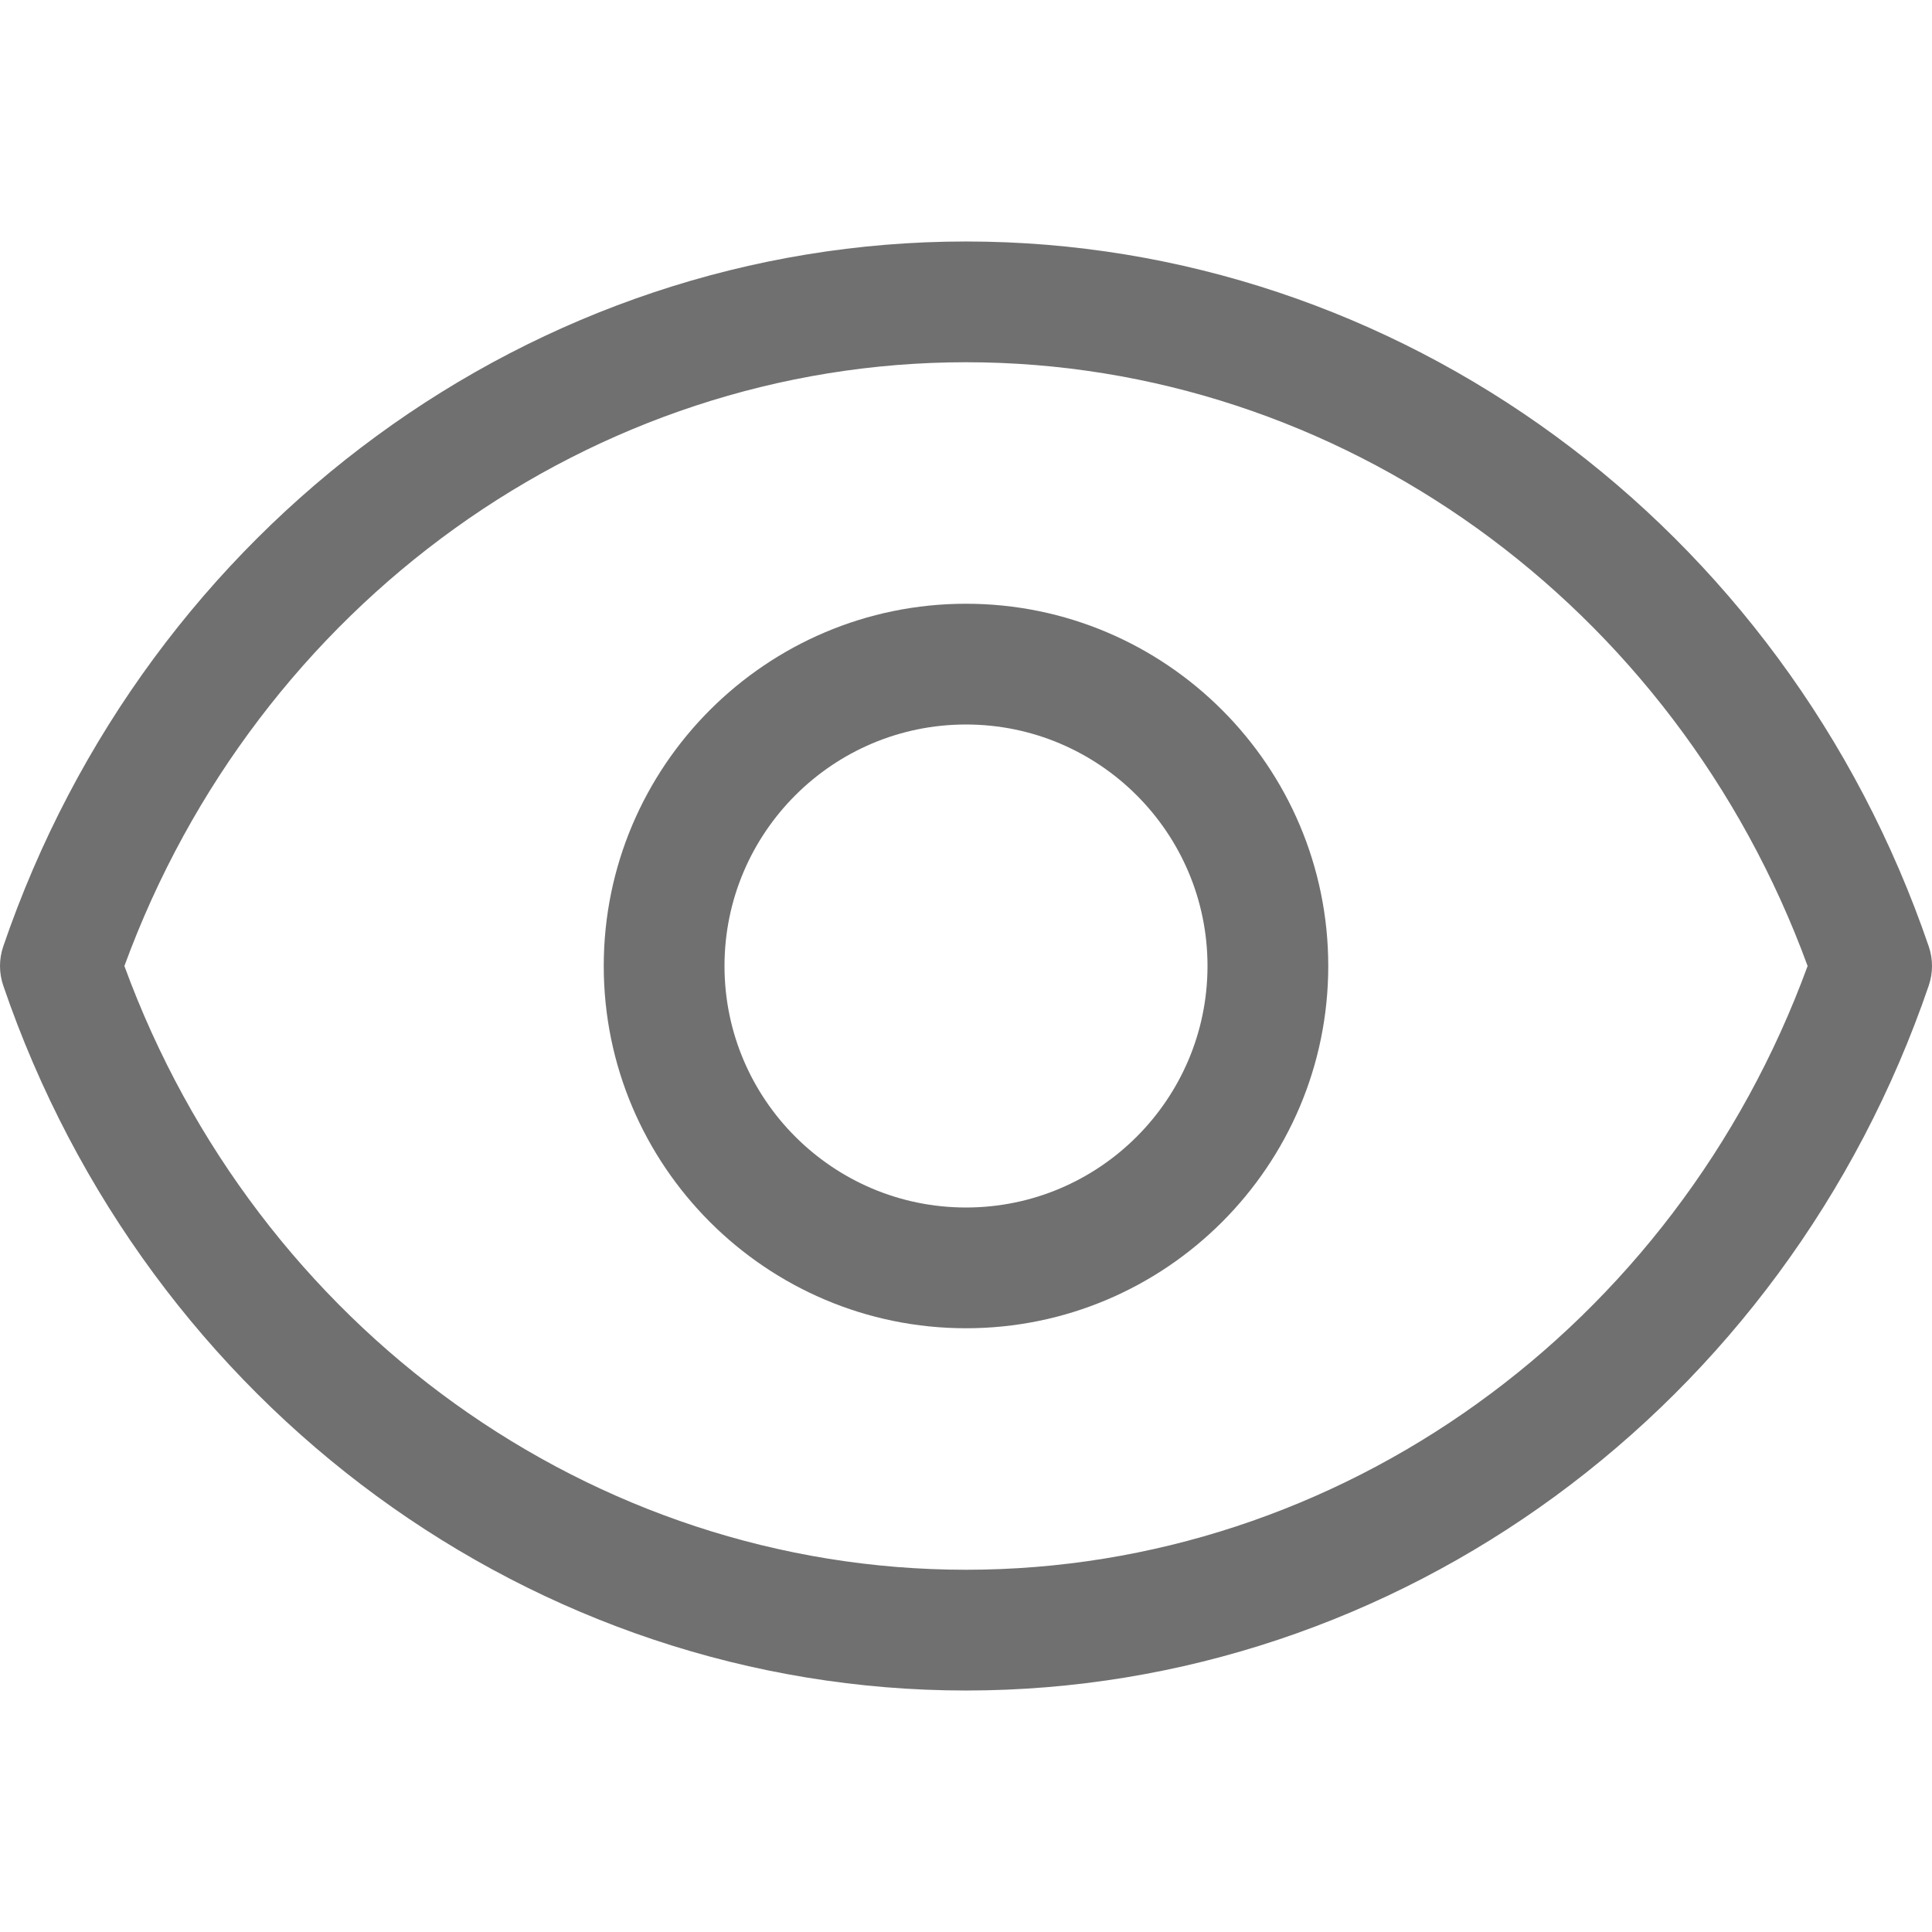 <svg id="Capa_1" fill="#707070" enable-background="new 0 0 551.121 551.121" height="512" viewBox="0 0 551.121 551.121" width="512" xmlns="http://www.w3.org/2000/svg"><path d="m275.561 68.887c-123.167 0-233.534 80.816-274.64 201.107-1.228 3.616-1.228 7.518 0 11.134 41.106 120.291 151.473 201.107 274.64 201.107s233.534-80.816 274.64-201.107c1.228-3.616 1.228-7.518 0-11.134-41.107-120.291-151.474-201.107-274.64-201.107zm0 378.902c-106.532 0-202.284-68.975-240.077-172.228 37.793-103.253 133.544-172.228 240.077-172.228 106.532 0 202.284 68.975 240.077 172.228-37.793 103.253-133.545 172.228-240.077 172.228z"/><path d="m275.561 172.224c-56.983 0-103.337 46.354-103.337 103.337s46.354 103.337 103.337 103.337 103.337-46.353 103.337-103.337-46.354-103.337-103.337-103.337zm0 172.228c-37.995 0-68.891-30.897-68.891-68.891 0-37.995 30.897-68.891 68.891-68.891 37.995 0 68.891 30.897 68.891 68.891s-30.897 68.891-68.891 68.891z"/></svg>